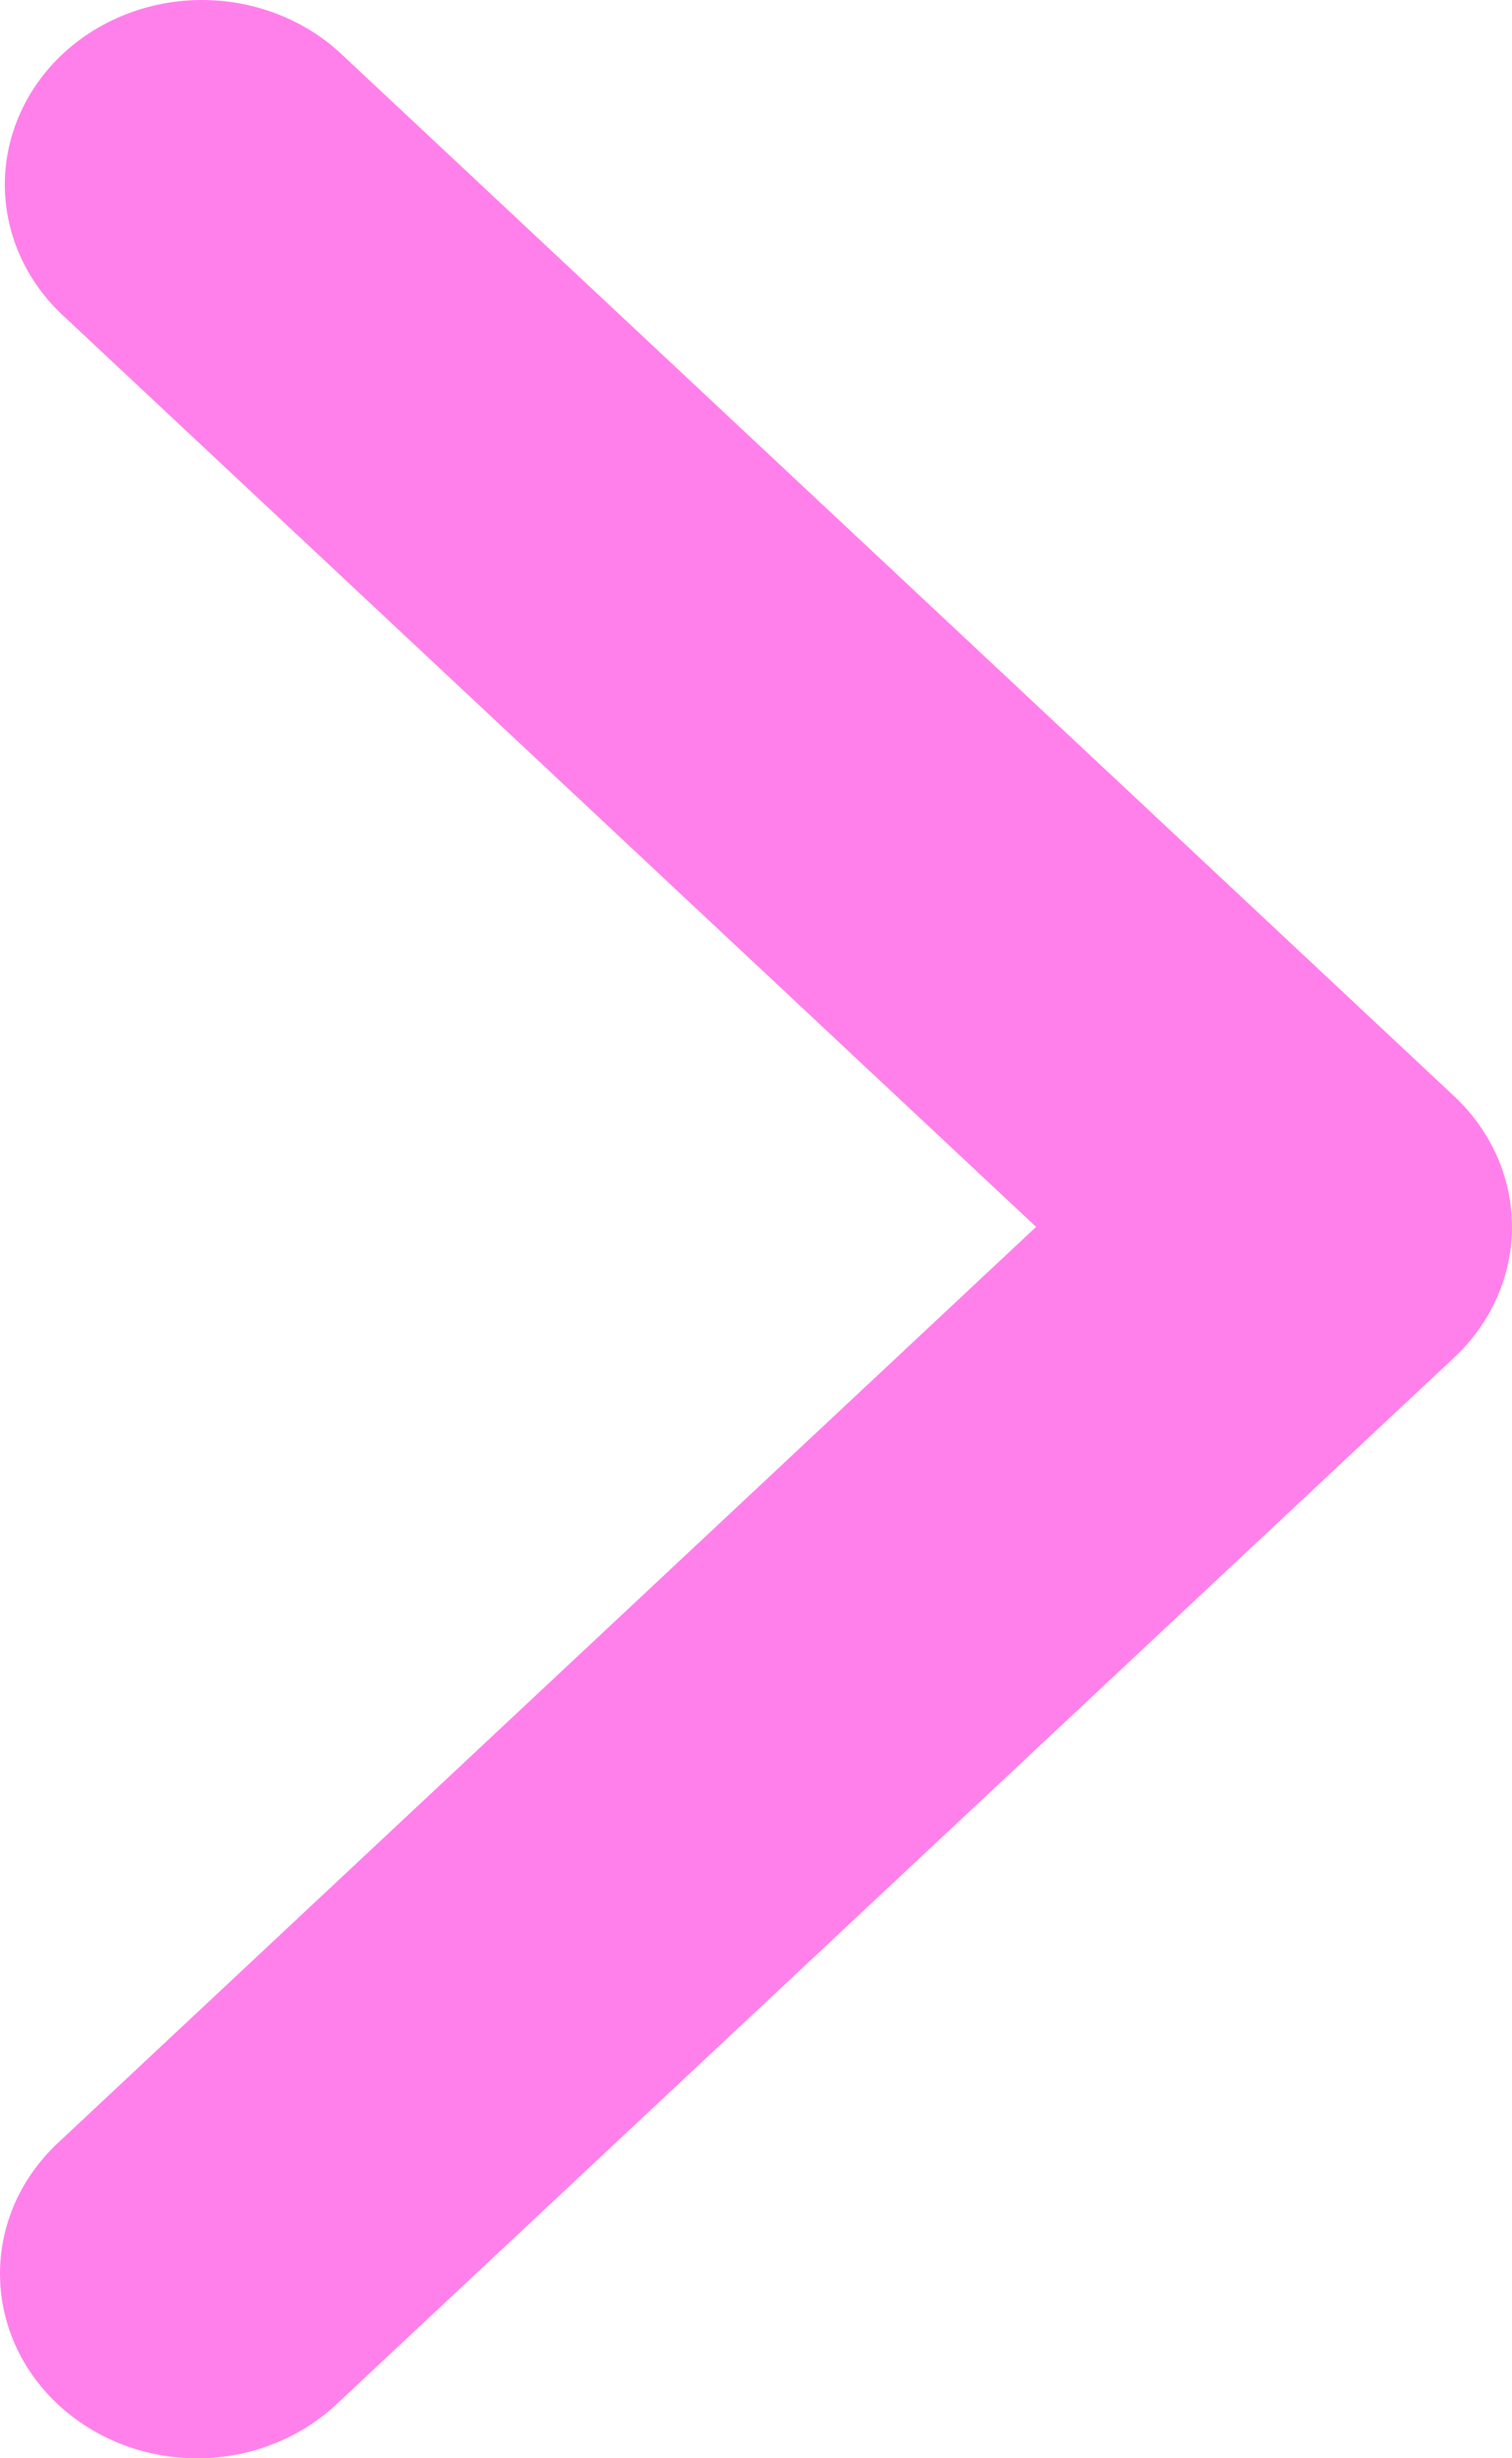 <svg width="16" height="26" viewBox="0 0 16 26" fill="none" xmlns="http://www.w3.org/2000/svg">
<path fill-rule="evenodd" clip-rule="evenodd" d="M15.389 11.595C15.78 11.962 16 12.458 16 12.976C16 13.494 15.78 13.99 15.389 14.357L3.587 25.404C3.394 25.59 3.164 25.739 2.91 25.841C2.655 25.944 2.381 25.998 2.104 26C1.827 26.002 1.553 25.953 1.296 25.855C1.04 25.756 0.807 25.611 0.611 25.428C0.415 25.245 0.26 25.027 0.155 24.787C0.05 24.547 -0.002 24.29 7.87726e-05 24.03C0.002 23.771 0.06 23.515 0.169 23.276C0.279 23.038 0.438 22.823 0.637 22.642L10.964 12.976L0.637 3.309C0.257 2.941 0.047 2.448 0.051 1.936C0.056 1.424 0.276 0.934 0.662 0.572C1.049 0.21 1.572 0.005 2.119 7.38222e-05C2.666 -0.004 3.193 0.192 3.587 0.548L15.389 11.595Z" fill="#FF80EB"/>
</svg>
